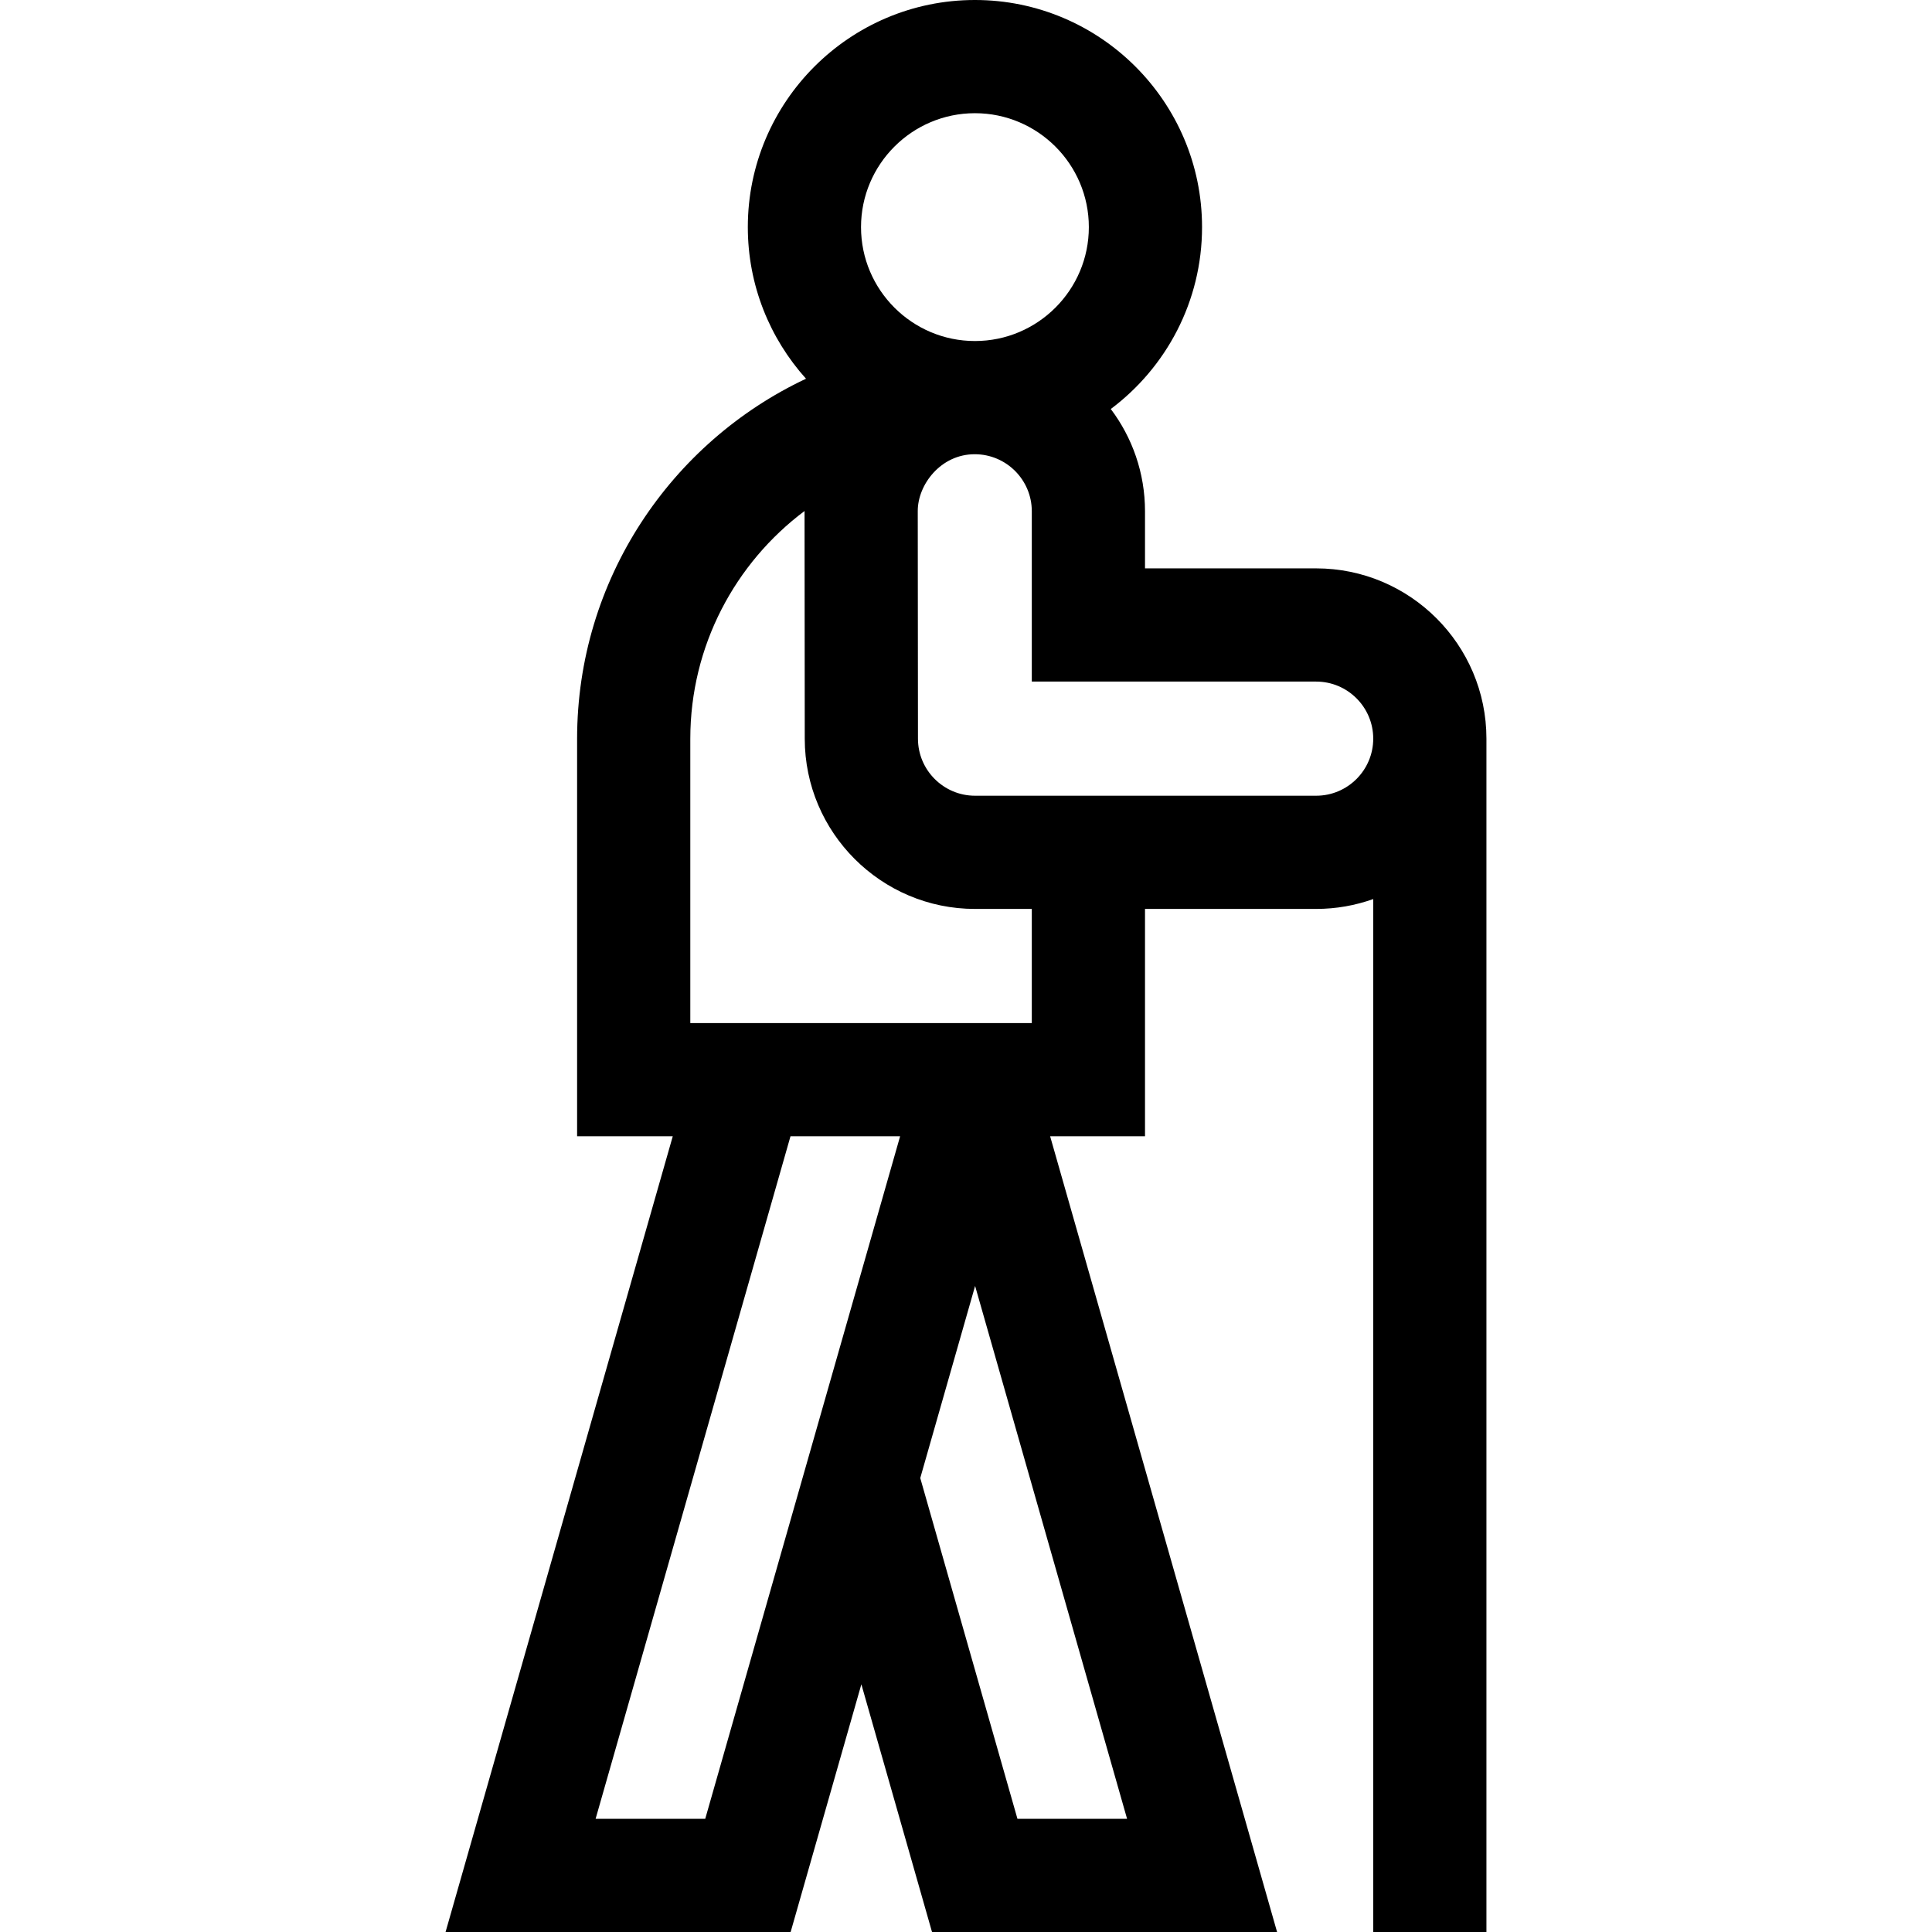 <svg id="Capa_1" enable-background="new 0 0 512 512" height="512" viewBox="0 0 512 512" width="512" xmlns="http://www.w3.org/2000/svg"><path d="m348.796 150.625h-45.358v-15.139c0-10.16-3.379-19.545-9.069-27.095 14.673-10.987 24.186-28.505 24.186-48.204 0-33.187-27-60.187-60.188-60.187s-60.187 27-60.187 60.188c0 15.429 5.841 29.515 15.421 40.178-35.812 16.866-60.663 53.301-60.663 95.438v105.321h25.351l-60.21 210.875h91.449l18.743-65.645 18.722 65.645h91.446l-60.142-210.875h25.141v-60.25h45.358c5.304 0 10.394-.927 15.125-2.616v273.741h30v-316.25c0-24.882-20.243-45.125-45.125-45.125zm-90.429-120.625c16.646 0 30.188 13.542 30.188 30.188s-13.542 30.188-30.188 30.188-30.187-13.543-30.187-30.188 13.542-30.188 30.187-30.188zm-71.472 452h-29.051l51.644-180.875h29.051zm82.738 0-25.755-90.305 14.535-50.906 40.274 141.211zm3.805-210.875h-90.5v-75.321c0-24.673 11.909-46.616 30.279-60.386 0 .037-.003.073-.003.11l.054 60.264c.022 24.859 20.266 45.084 45.125 45.084h15.044v30.249zm75.358-60.25h-90.402c-8.333 0-15.118-6.779-15.125-15.111l-.054-60.264c-.053-7.051 6.102-15.15 15.125-15.124 8.326.007 15.098 6.783 15.098 15.111v45.139h75.358c8.34 0 15.125 6.785 15.125 15.125s-6.785 15.124-15.125 15.124z"/></svg>